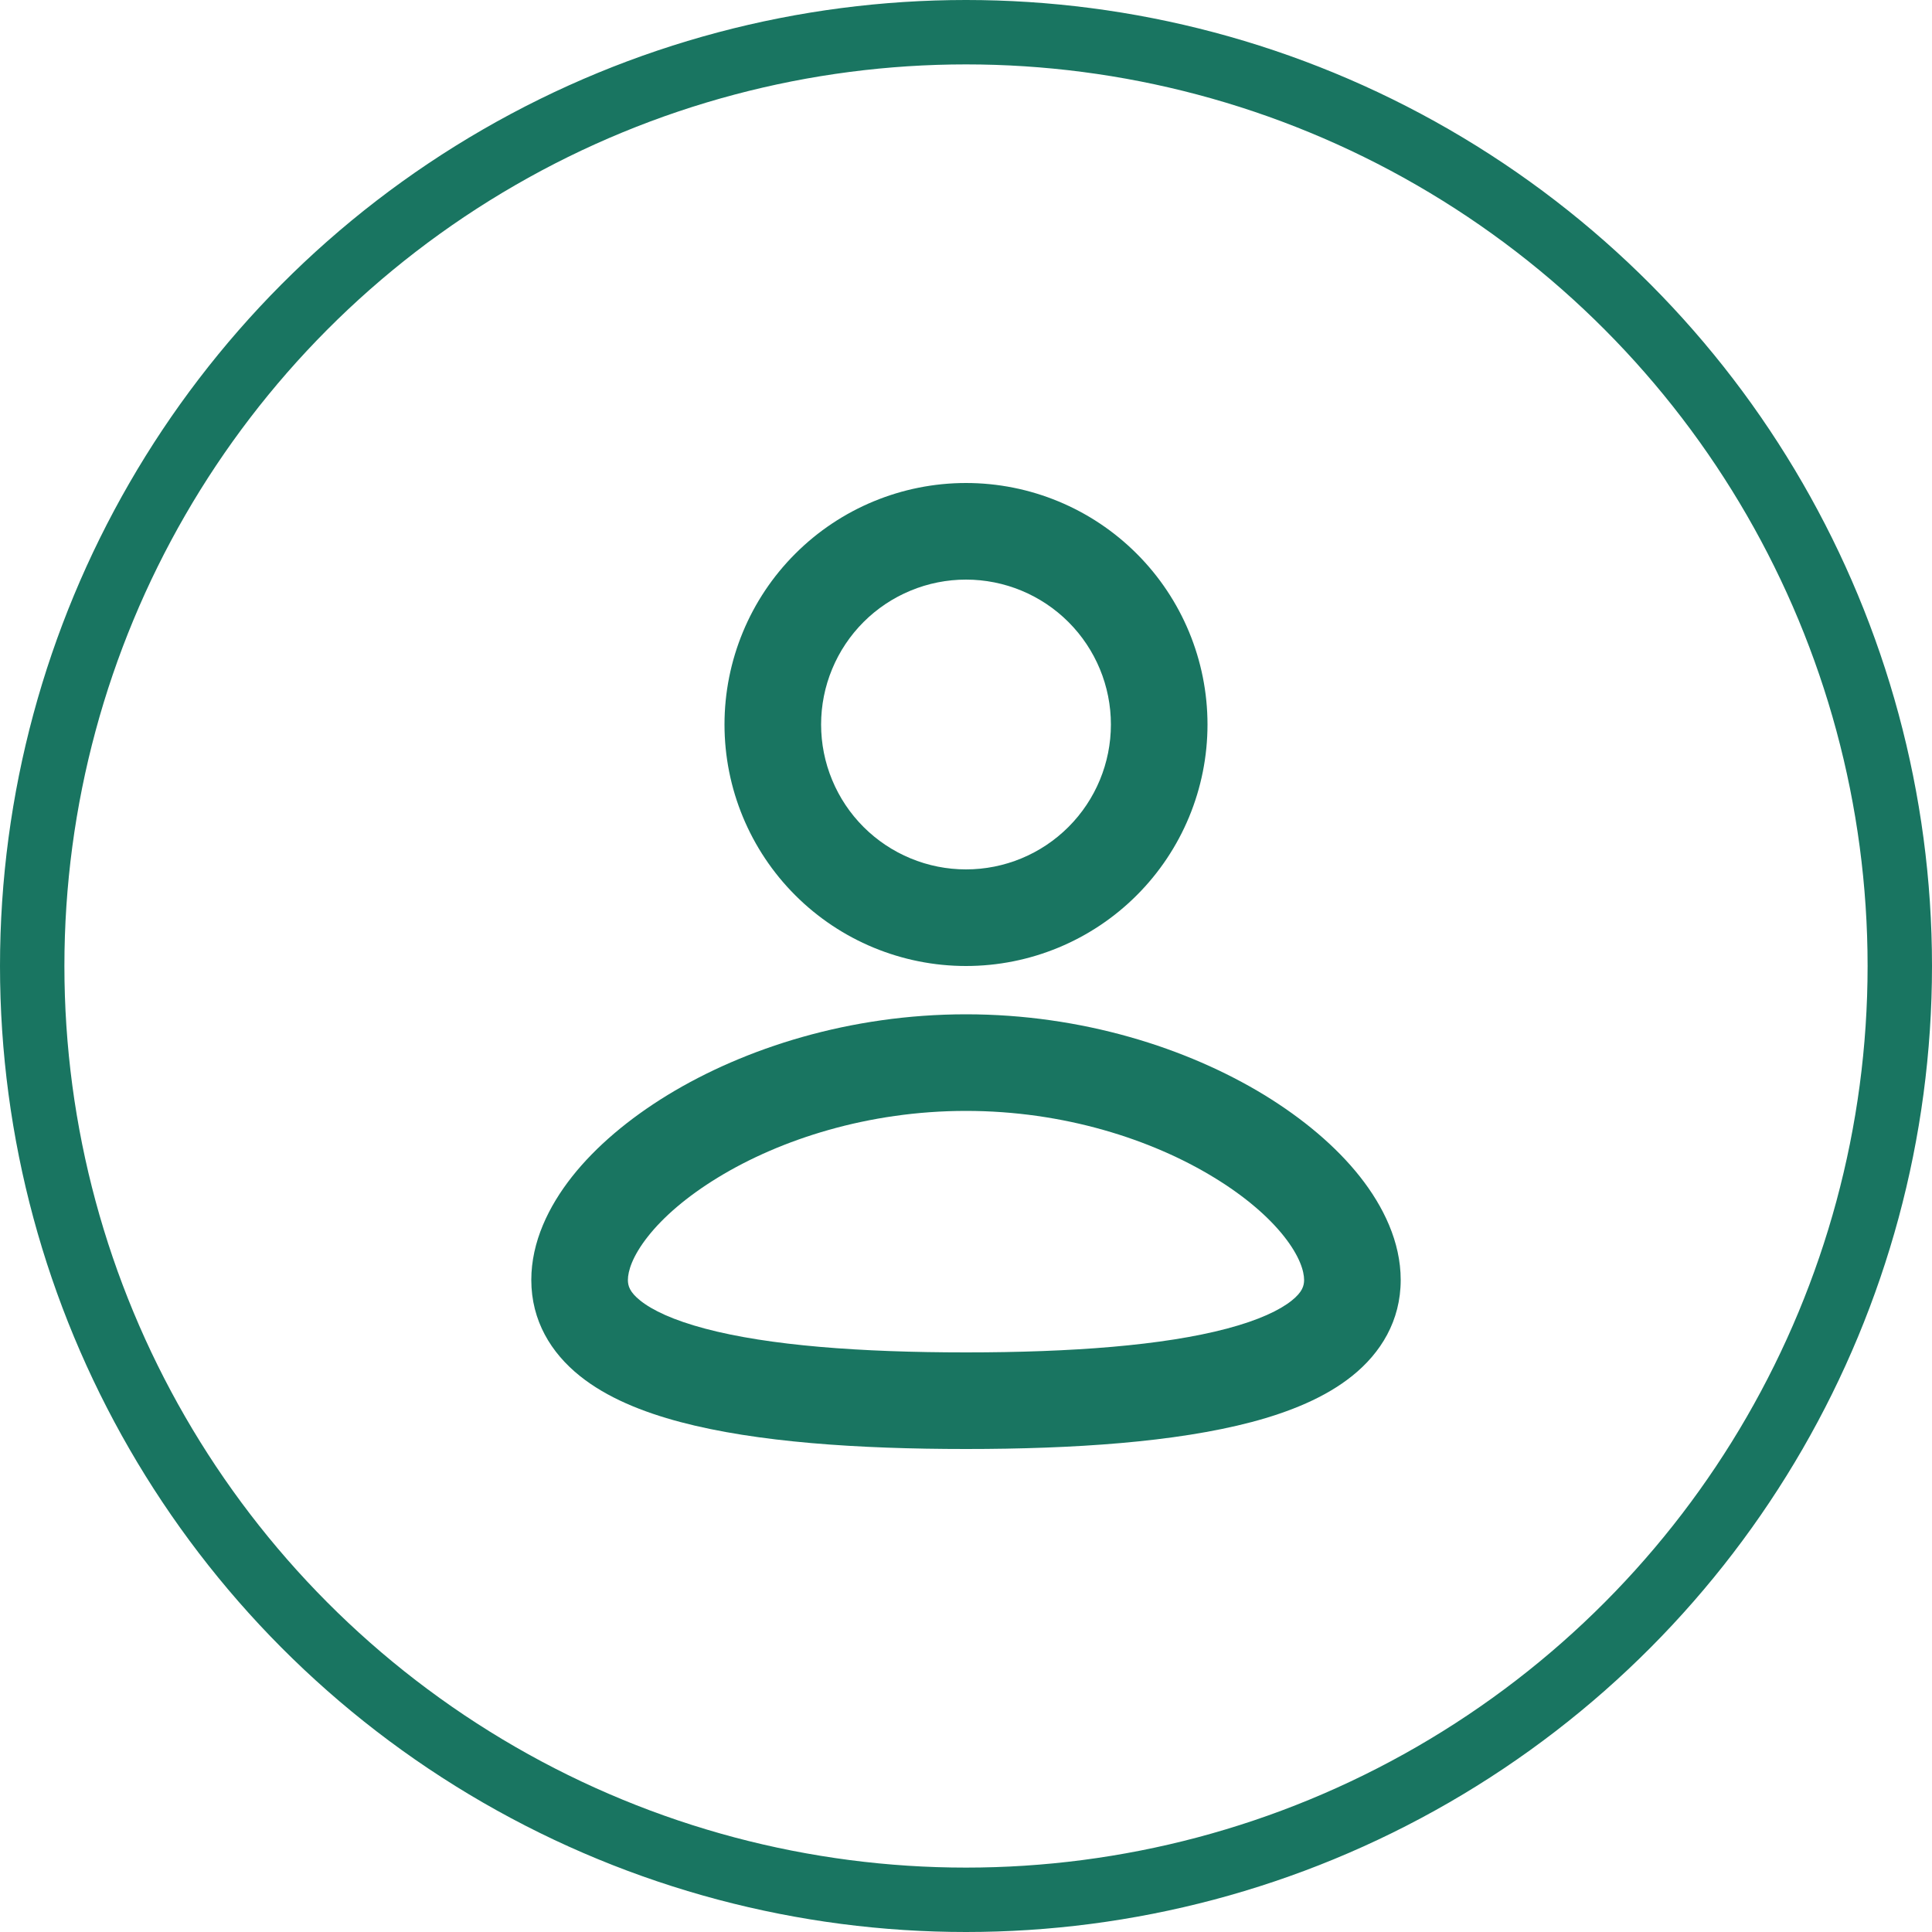 <svg width="55" height="55" viewBox="0 0 60 60" fill="none" xmlns="http://www.w3.org/2000/svg">
<circle cx="30" cy="30" r="29" stroke="#006650" stroke-opacity="0.9" stroke-width="2"/>
<g clip-path="url(#clip0_853_3913)">
<path fill-rule="evenodd" clip-rule="evenodd" d="M30 31.5C33.594 31.5 36.862 32.541 39.267 34.007C40.467 34.742 41.493 35.604 42.234 36.541C42.963 37.465 43.5 38.569 43.5 39.75C43.5 41.017 42.883 42.017 41.995 42.729C41.156 43.404 40.047 43.851 38.87 44.163C36.502 44.788 33.343 45 30 45C26.657 45 23.497 44.79 21.131 44.163C19.953 43.851 18.845 43.404 18.005 42.729C17.115 42.015 16.5 41.017 16.5 39.75C16.5 38.569 17.037 37.465 17.766 36.541C18.507 35.604 19.532 34.742 20.733 34.007C23.137 32.541 26.407 31.5 30 31.5ZM30 34.5C26.965 34.5 24.235 35.385 22.296 36.569C21.326 37.16 20.593 37.801 20.121 38.401C19.635 39.017 19.5 39.481 19.5 39.75C19.5 39.933 19.555 40.127 19.883 40.389C20.256 40.689 20.905 40.999 21.898 41.262C23.875 41.787 26.716 42 30 42C33.285 42 36.124 41.785 38.1 41.262C39.094 40.999 39.744 40.689 40.117 40.389C40.444 40.127 40.5 39.933 40.5 39.75C40.5 39.48 40.365 39.017 39.88 38.401C39.407 37.801 38.675 37.16 37.704 36.569C35.764 35.383 33.035 34.5 30 34.5ZM30 15C31.989 15 33.897 15.79 35.303 17.197C36.71 18.603 37.5 20.511 37.5 22.5C37.5 24.489 36.71 26.397 35.303 27.803C33.897 29.21 31.989 30 30 30C28.011 30 26.103 29.21 24.697 27.803C23.29 26.397 22.5 24.489 22.5 22.5C22.5 20.511 23.29 18.603 24.697 17.197C26.103 15.79 28.011 15 30 15ZM30 18C29.409 18 28.824 18.116 28.278 18.343C27.732 18.569 27.236 18.9 26.818 19.318C26.4 19.736 26.069 20.232 25.843 20.778C25.616 21.324 25.5 21.909 25.5 22.5C25.5 23.091 25.616 23.676 25.843 24.222C26.069 24.768 26.4 25.264 26.818 25.682C27.236 26.1 27.732 26.431 28.278 26.657C28.824 26.884 29.409 27 30 27C31.194 27 32.338 26.526 33.182 25.682C34.026 24.838 34.5 23.694 34.5 22.5C34.5 21.306 34.026 20.162 33.182 19.318C32.338 18.474 31.194 18 30 18Z" fill="#006650" fill-opacity="0.9"/>
</g>
<defs>
<clipPath id="clip0_853_3913">
<rect width="36" height="36" fill="white" transform="translate(12 12)"/>
</clipPath>
</defs>
</svg>
